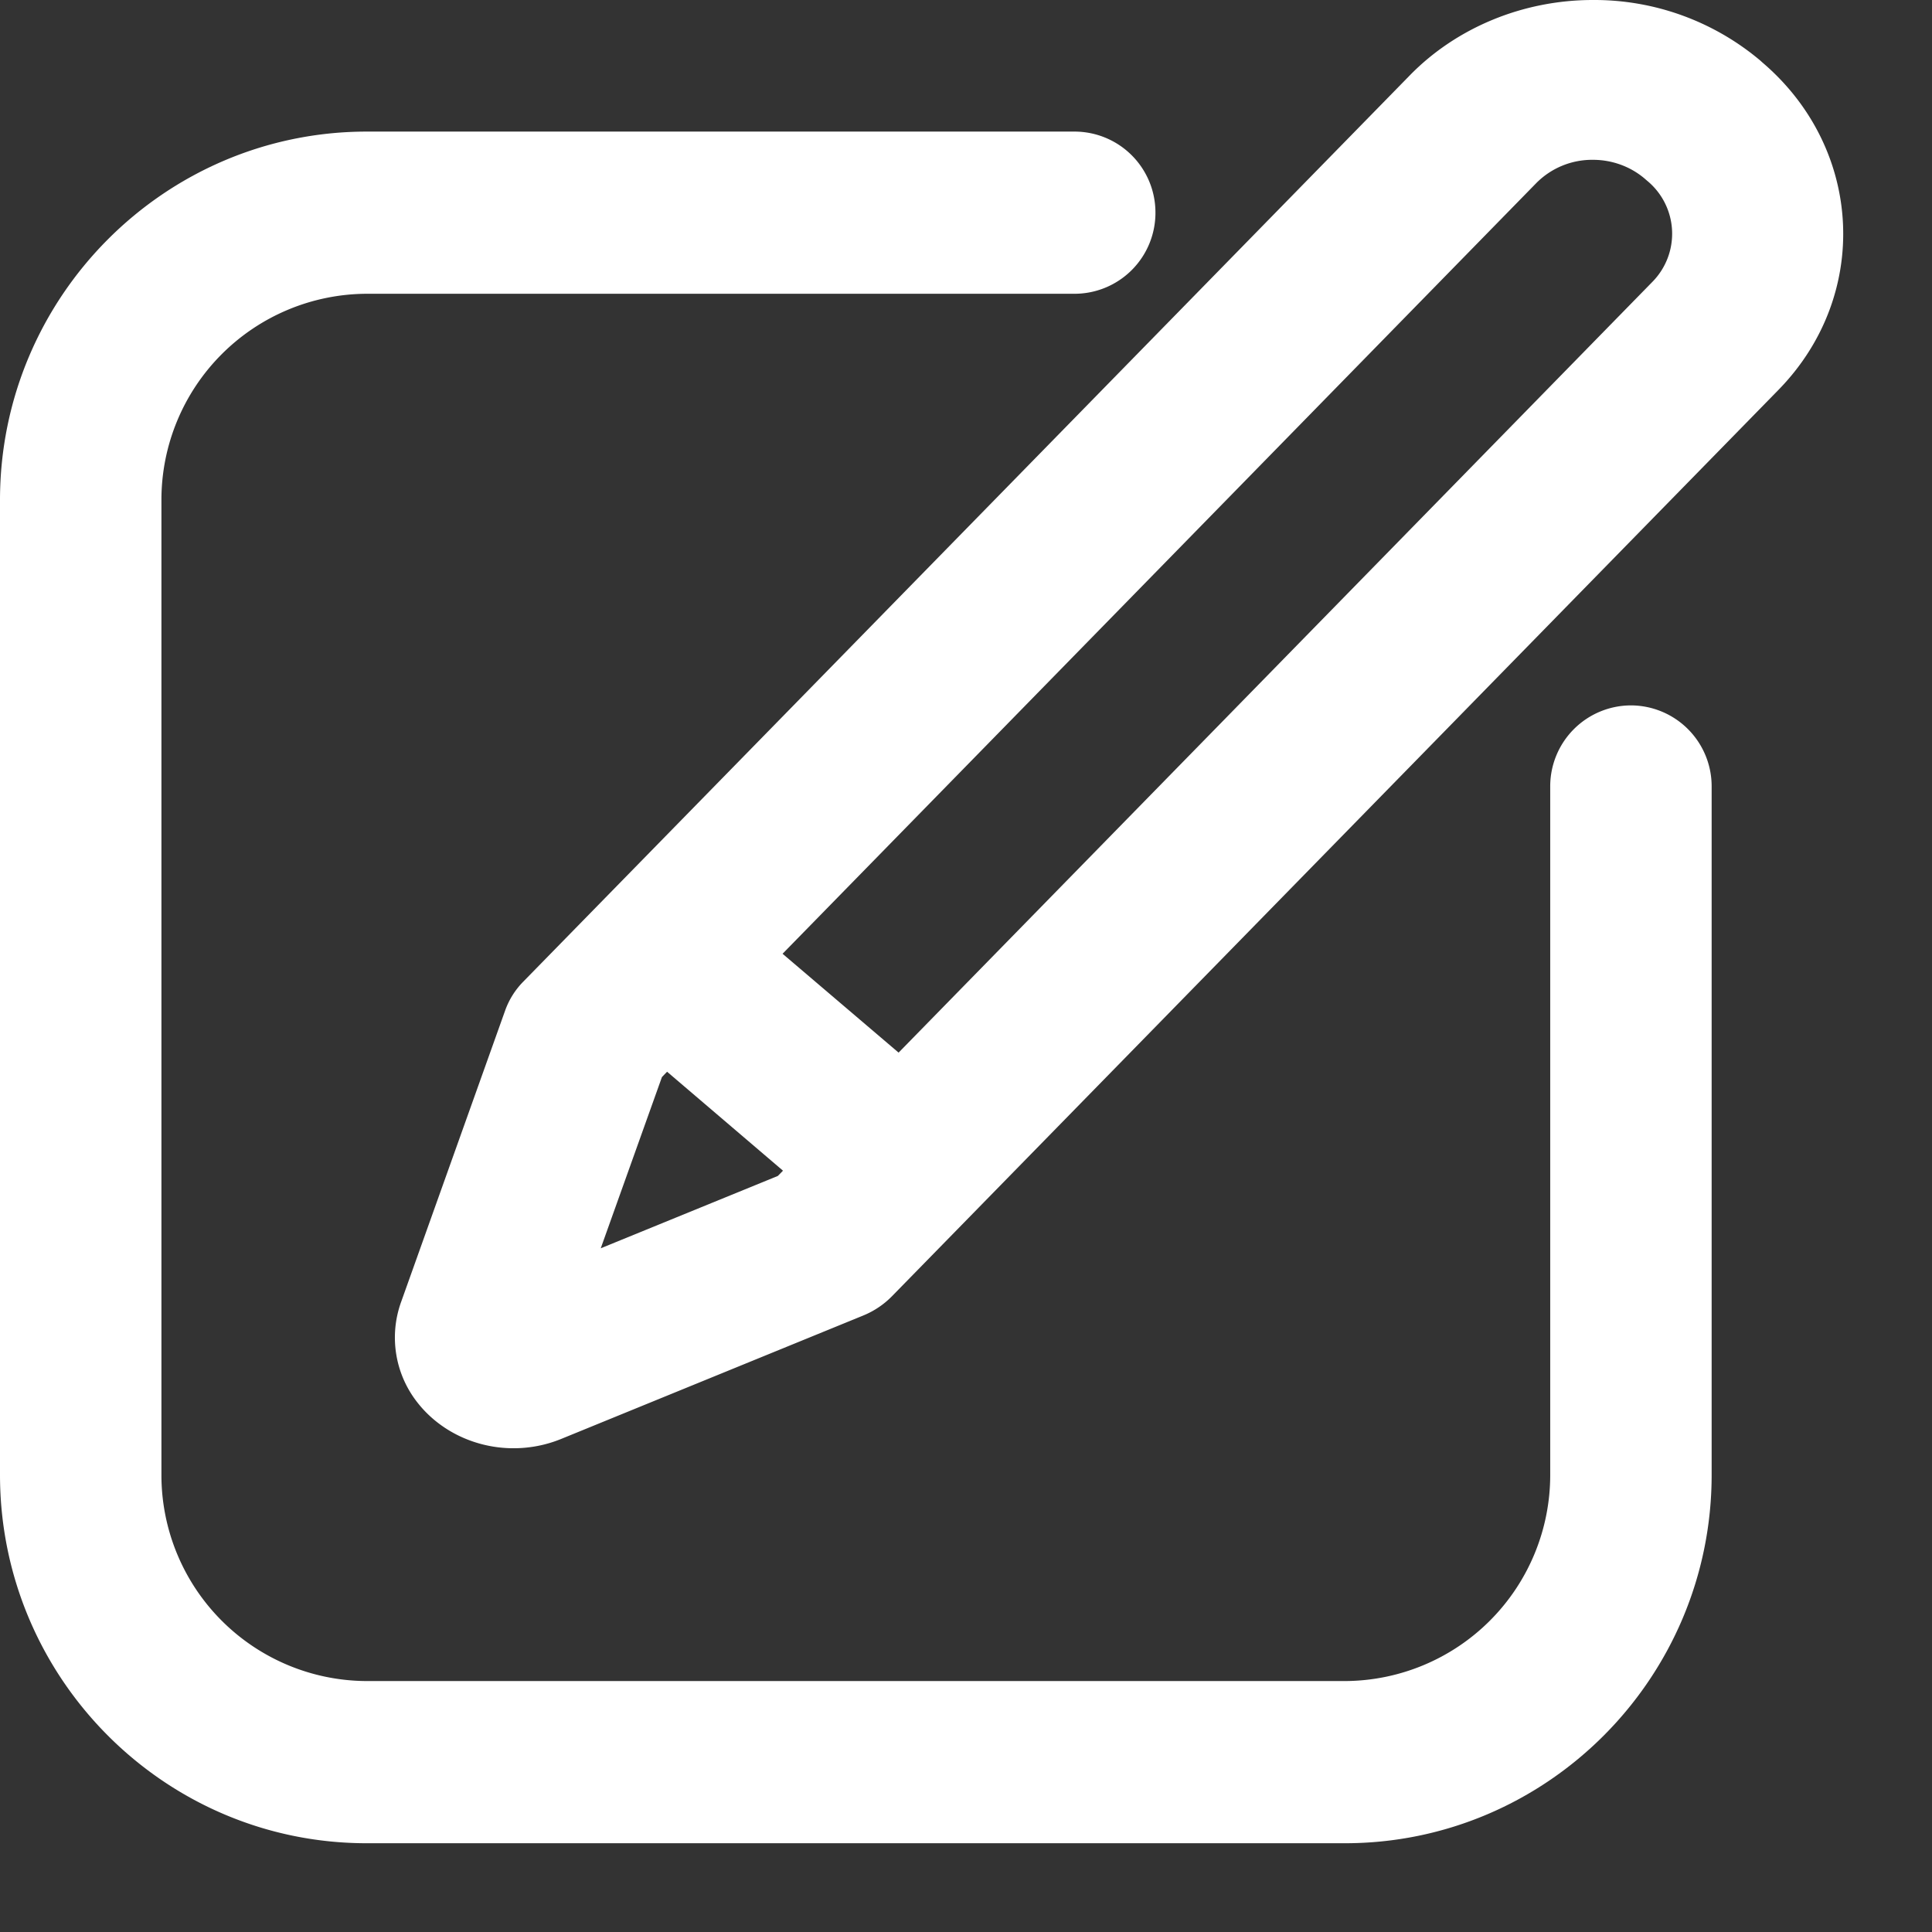 <svg xmlns="http://www.w3.org/2000/svg" width="18" height="18" viewBox="0 0 18 18">
    <rect x="0" y="0" width="18" height="18" fill="#333333" stroke="none"/>
    <g fill="#FFF" fill-rule="nonzero">
        <path d="M16.422.584L16.4.564A2.399 2.399 0 0 0 14.84 0c-.648 0-1.27.256-1.706.703l-8.26 8.444a.735.735 0 0 0-.167.266l-.971 2.72a.978.978 0 0 0 .15.93c.209.27.544.43.898.43.153 0 .303-.029.445-.087l2.812-1.149a.798.798 0 0 0 .269-.18l8.259-8.444c.86-.879.793-2.246-.148-3.05zM5.597 11.63l.57-1.595.048-.05 1.08.922-.048.049-1.65.674zm9.795-9.001l-7.02 7.178-1.081-.921 7.021-7.179a.732.732 0 0 1 .53-.218c.178 0 .35.063.482.176l.022.019a.639.639 0 0 1 .046.945z"/>
        <path d="M15.195 6.572a.754.754 0 0 0-.752.755v6.414a1.92 1.92 0 0 1-1.913 1.921H3.416a1.919 1.919 0 0 1-1.912-1.92V4.658a1.92 1.92 0 0 1 1.912-1.921h6.597a.754.754 0 0 0 .752-.756.754.754 0 0 0-.752-.755H3.416C1.533 1.227 0 2.767 0 4.659v9.082c0 1.893 1.533 3.432 3.416 3.432h9.114c1.884 0 3.417-1.54 3.417-3.432V7.327a.754.754 0 0 0-.752-.755z"/>
    </g>
</svg>
